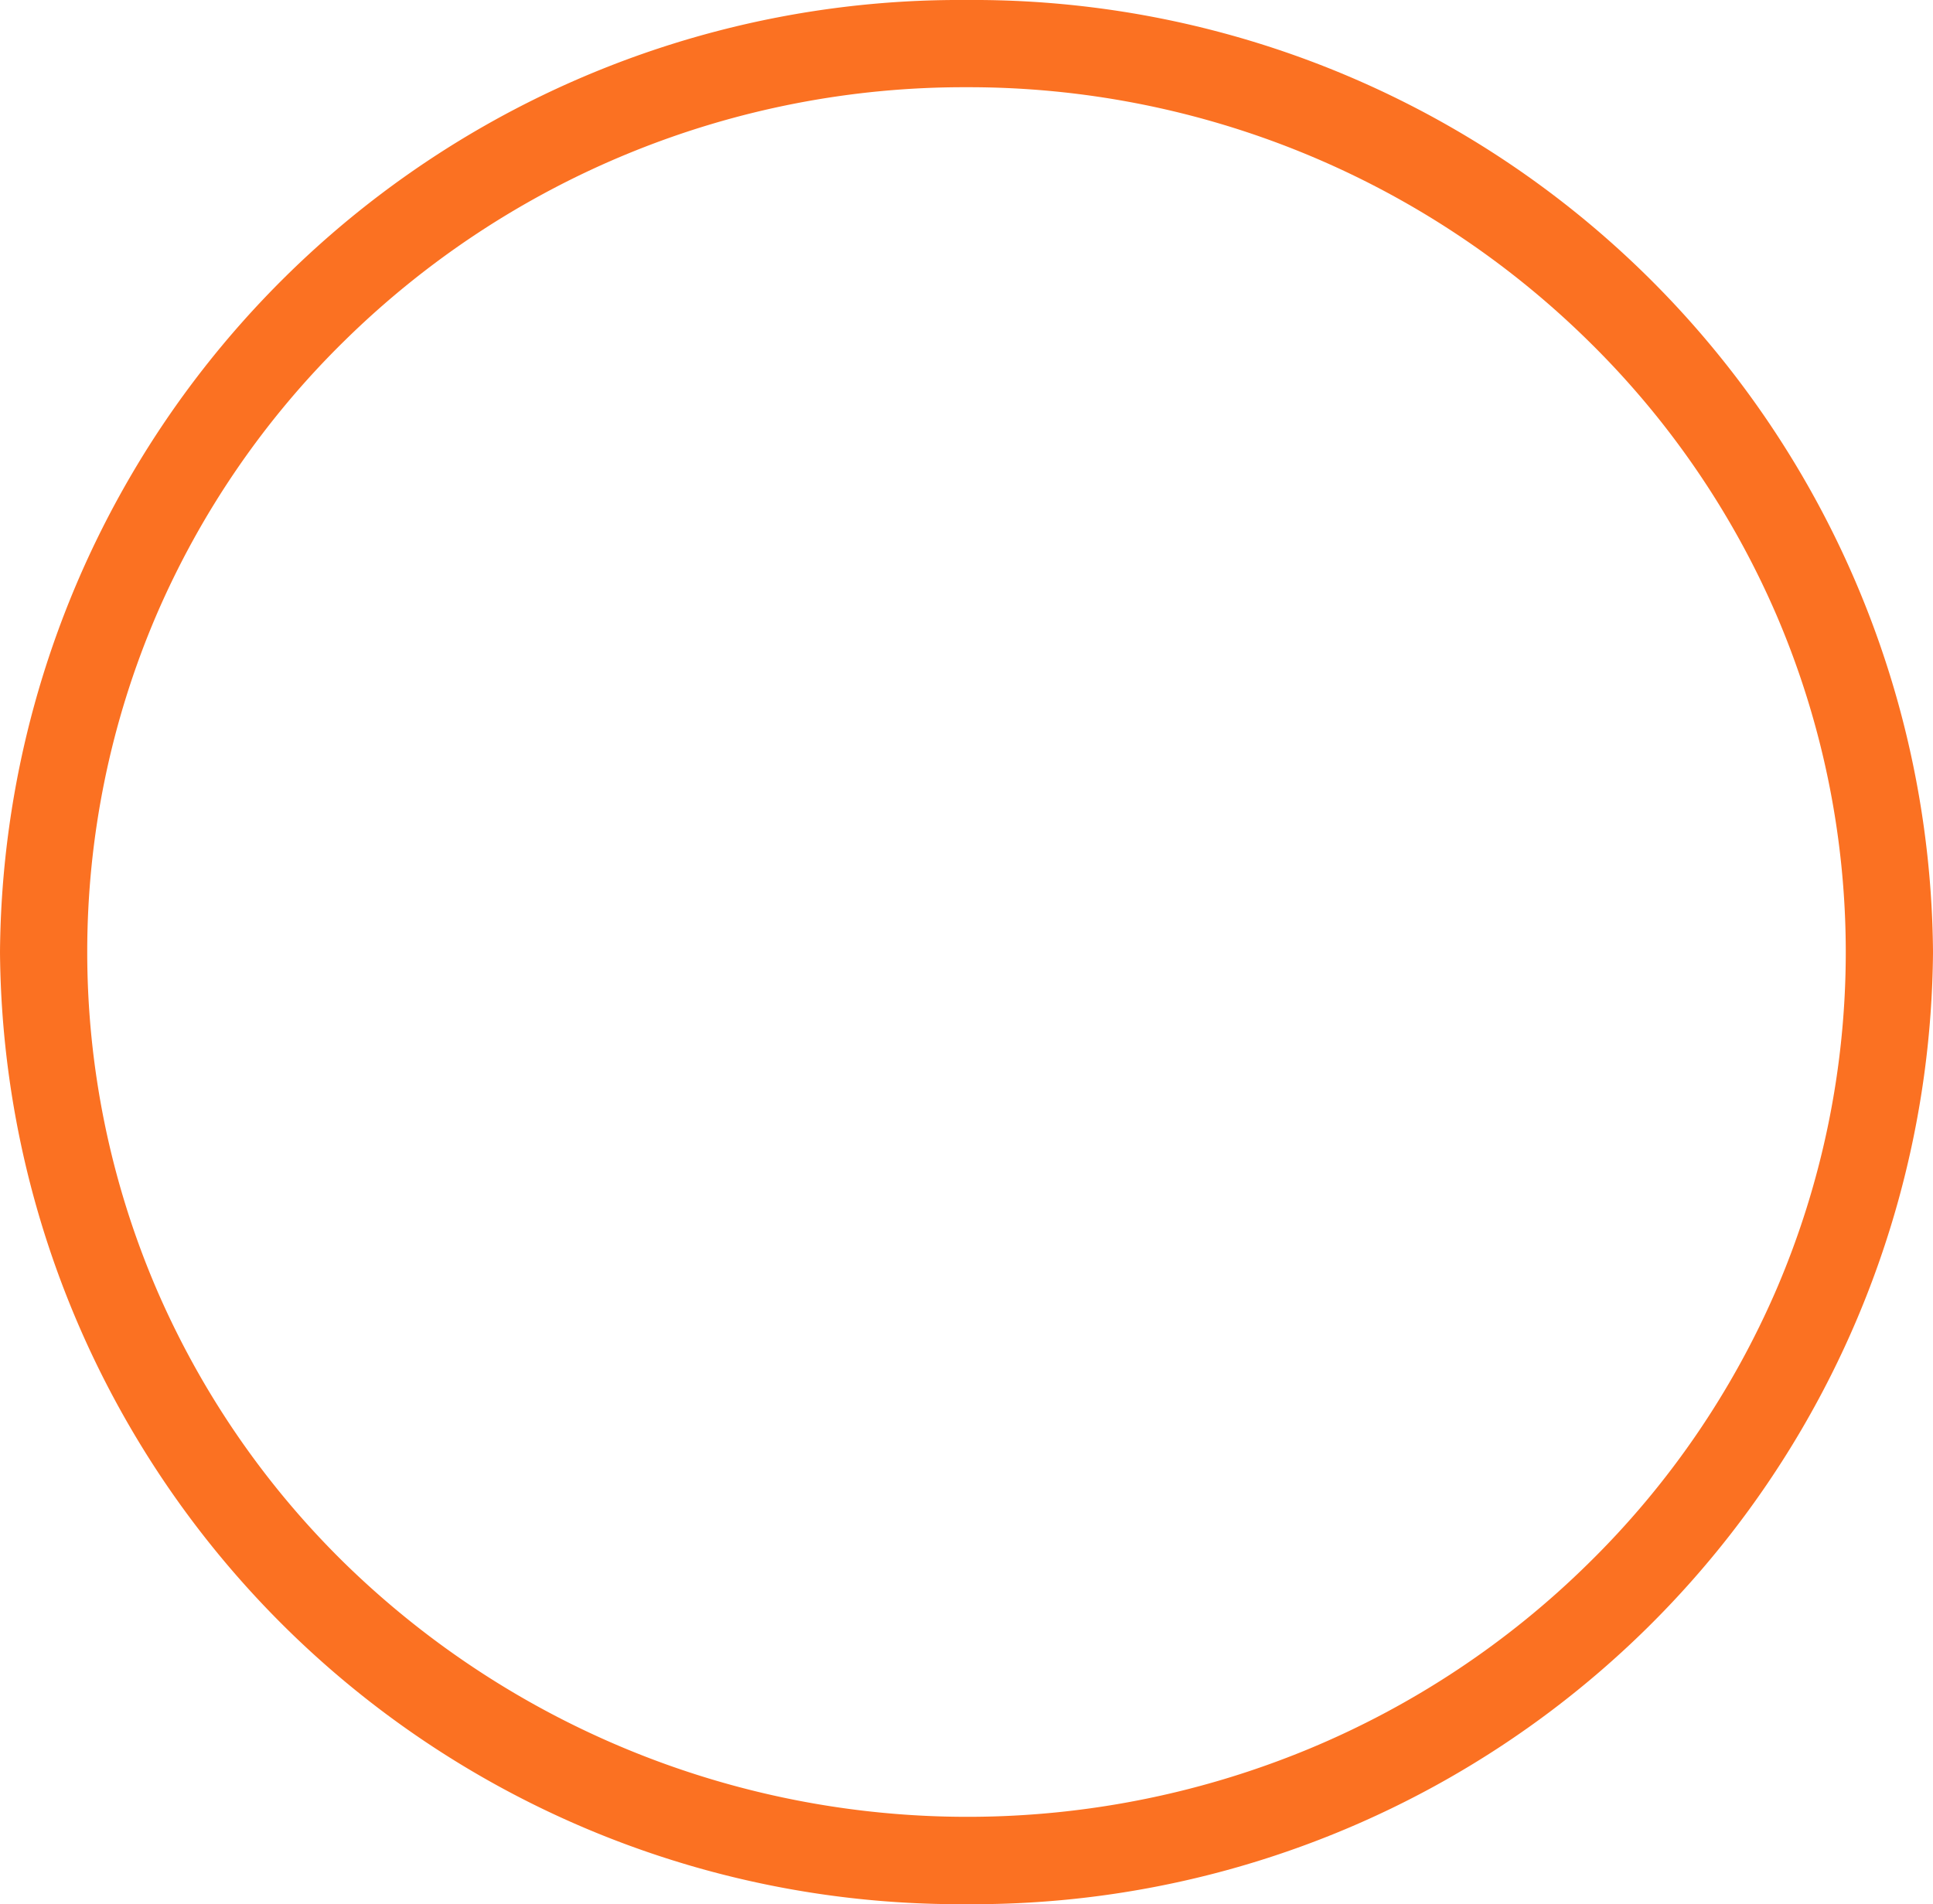 <svg xmlns="http://www.w3.org/2000/svg" width="44.315" height="43.663" viewBox="0 0 44.315 43.663">
  <path id="楕円形_386" data-name="楕円形 386" d="M22.157,2A20.255,20.255,0,0,0,7.893,7.819a19.753,19.753,0,0,0-4.314,6.3,19.607,19.607,0,0,0,0,15.418,19.753,19.753,0,0,0,4.314,6.3A20.439,20.439,0,0,0,30.013,40.1a20.114,20.114,0,0,0,6.409-4.257,19.753,19.753,0,0,0,4.314-6.3,19.607,19.607,0,0,0,0-15.418,19.753,19.753,0,0,0-4.314-6.3A20.255,20.255,0,0,0,22.157,2m0-2A22,22,0,0,1,44.315,21.831,22,22,0,0,1,22.157,43.663,22,22,0,0,1,0,21.831,22,22,0,0,1,22.157,0Z" fill="#fb7122"/>
</svg>
